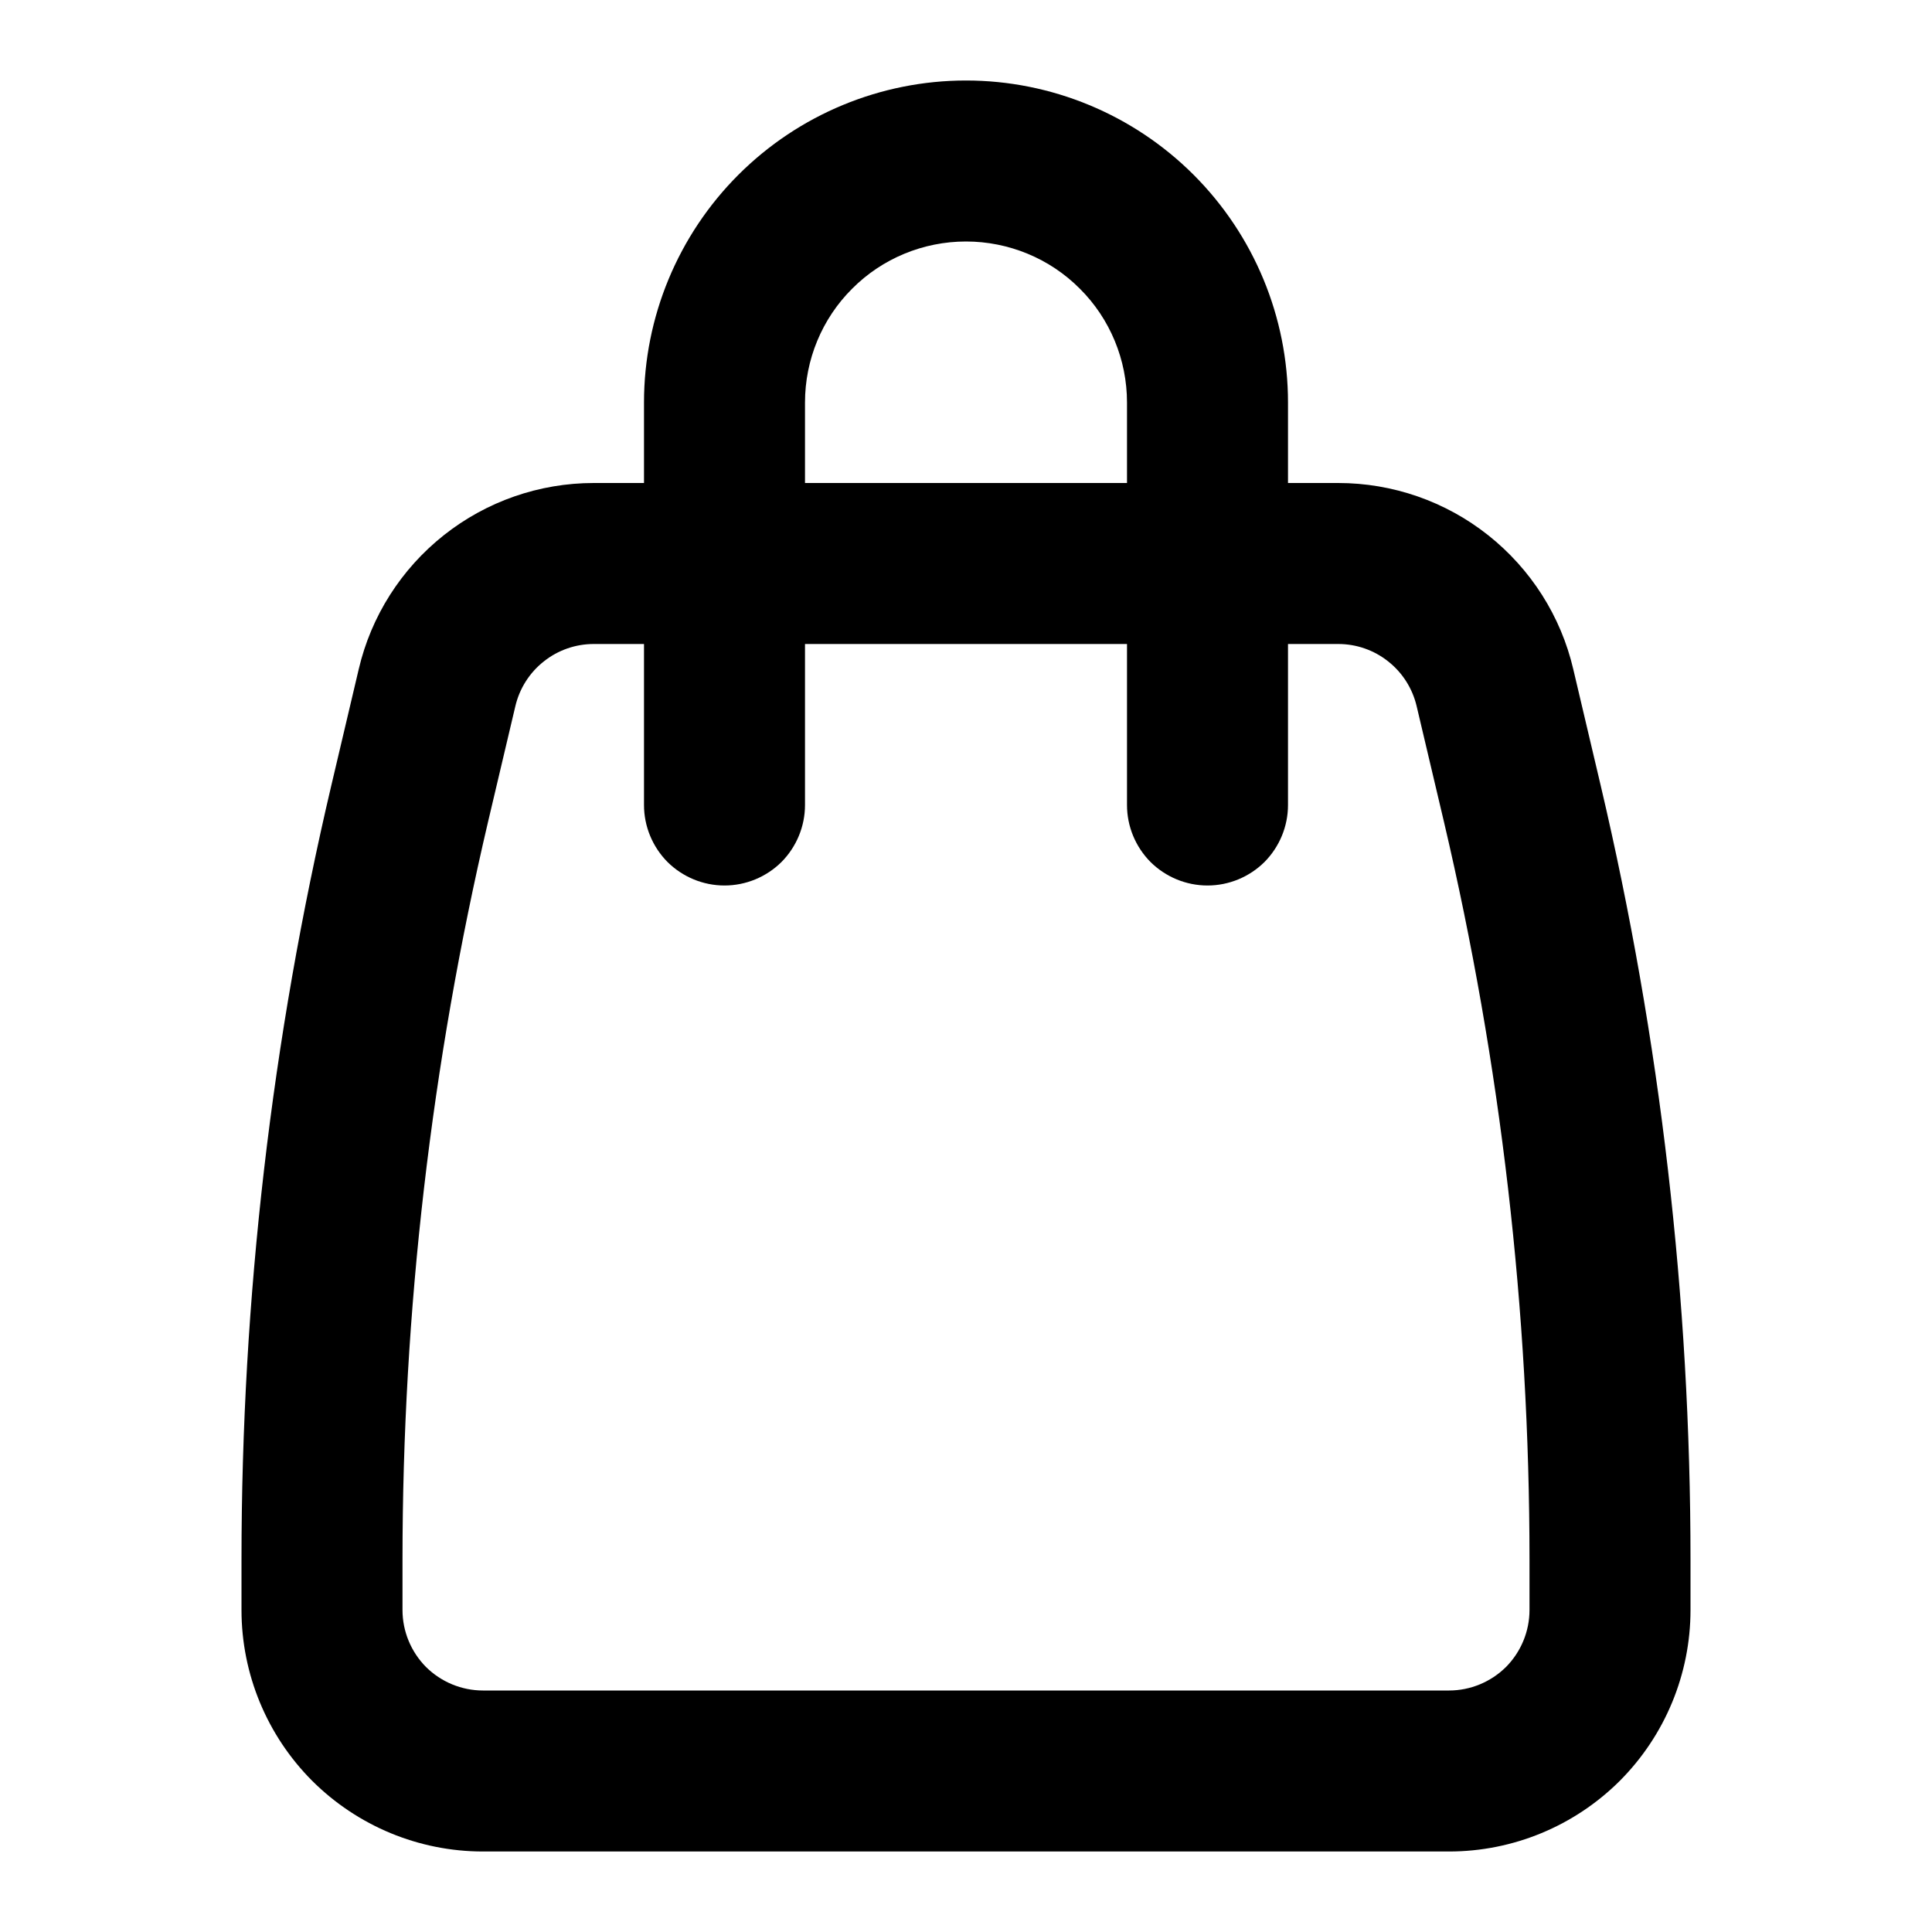<svg width="12" height="12" viewBox="0 0 12 12" fill="none" xmlns="http://www.w3.org/2000/svg">
<path fill-rule="evenodd" clip-rule="evenodd" d="M5 2.5C5 2.235 5.105 1.98 5.293 1.793C5.48 1.605 5.735 1.5 6 1.5C6.265 1.5 6.52 1.605 6.707 1.793C6.895 1.98 7 2.235 7 2.5V3H5V2.5ZM4 4V5C4 5.133 4.053 5.26 4.146 5.354C4.24 5.447 4.367 5.5 4.5 5.5C4.633 5.5 4.76 5.447 4.854 5.354C4.947 5.26 5 5.133 5 5V4H7V5C7 5.133 7.053 5.26 7.146 5.354C7.24 5.447 7.367 5.5 7.5 5.5C7.633 5.5 7.76 5.447 7.854 5.354C7.947 5.26 8 5.133 8 5V4H8.312C8.425 4 8.534 4.038 8.622 4.108C8.711 4.178 8.773 4.276 8.799 4.386L8.969 5.106C9.322 6.608 9.5 8.145 9.5 9.688V10C9.5 10.133 9.447 10.26 9.354 10.354C9.26 10.447 9.133 10.5 9 10.5H3C2.867 10.5 2.74 10.447 2.646 10.354C2.553 10.26 2.5 10.133 2.5 10V9.688C2.5 8.145 2.679 6.607 3.031 5.106L3.201 4.386C3.227 4.276 3.289 4.178 3.378 4.108C3.466 4.038 3.575 4 3.688 4H4ZM4 3V2.5C4 1.97 4.211 1.461 4.586 1.086C4.961 0.711 5.47 0.5 6 0.5C6.53 0.5 7.039 0.711 7.414 1.086C7.789 1.461 8 1.97 8 2.5V3H8.312C8.65 3 8.978 3.114 9.243 3.324C9.508 3.534 9.695 3.827 9.772 4.157L9.942 4.878C10.313 6.454 10.5 8.068 10.5 9.688V10C10.5 10.398 10.342 10.779 10.061 11.061C9.779 11.342 9.398 11.5 9 11.5H3C2.602 11.5 2.221 11.342 1.939 11.061C1.658 10.779 1.5 10.398 1.5 10V9.688C1.5 8.068 1.687 6.454 2.058 4.878L2.228 4.157C2.305 3.827 2.492 3.534 2.757 3.324C3.022 3.114 3.35 3 3.688 3H4Z" fill="black"/>
</svg>
